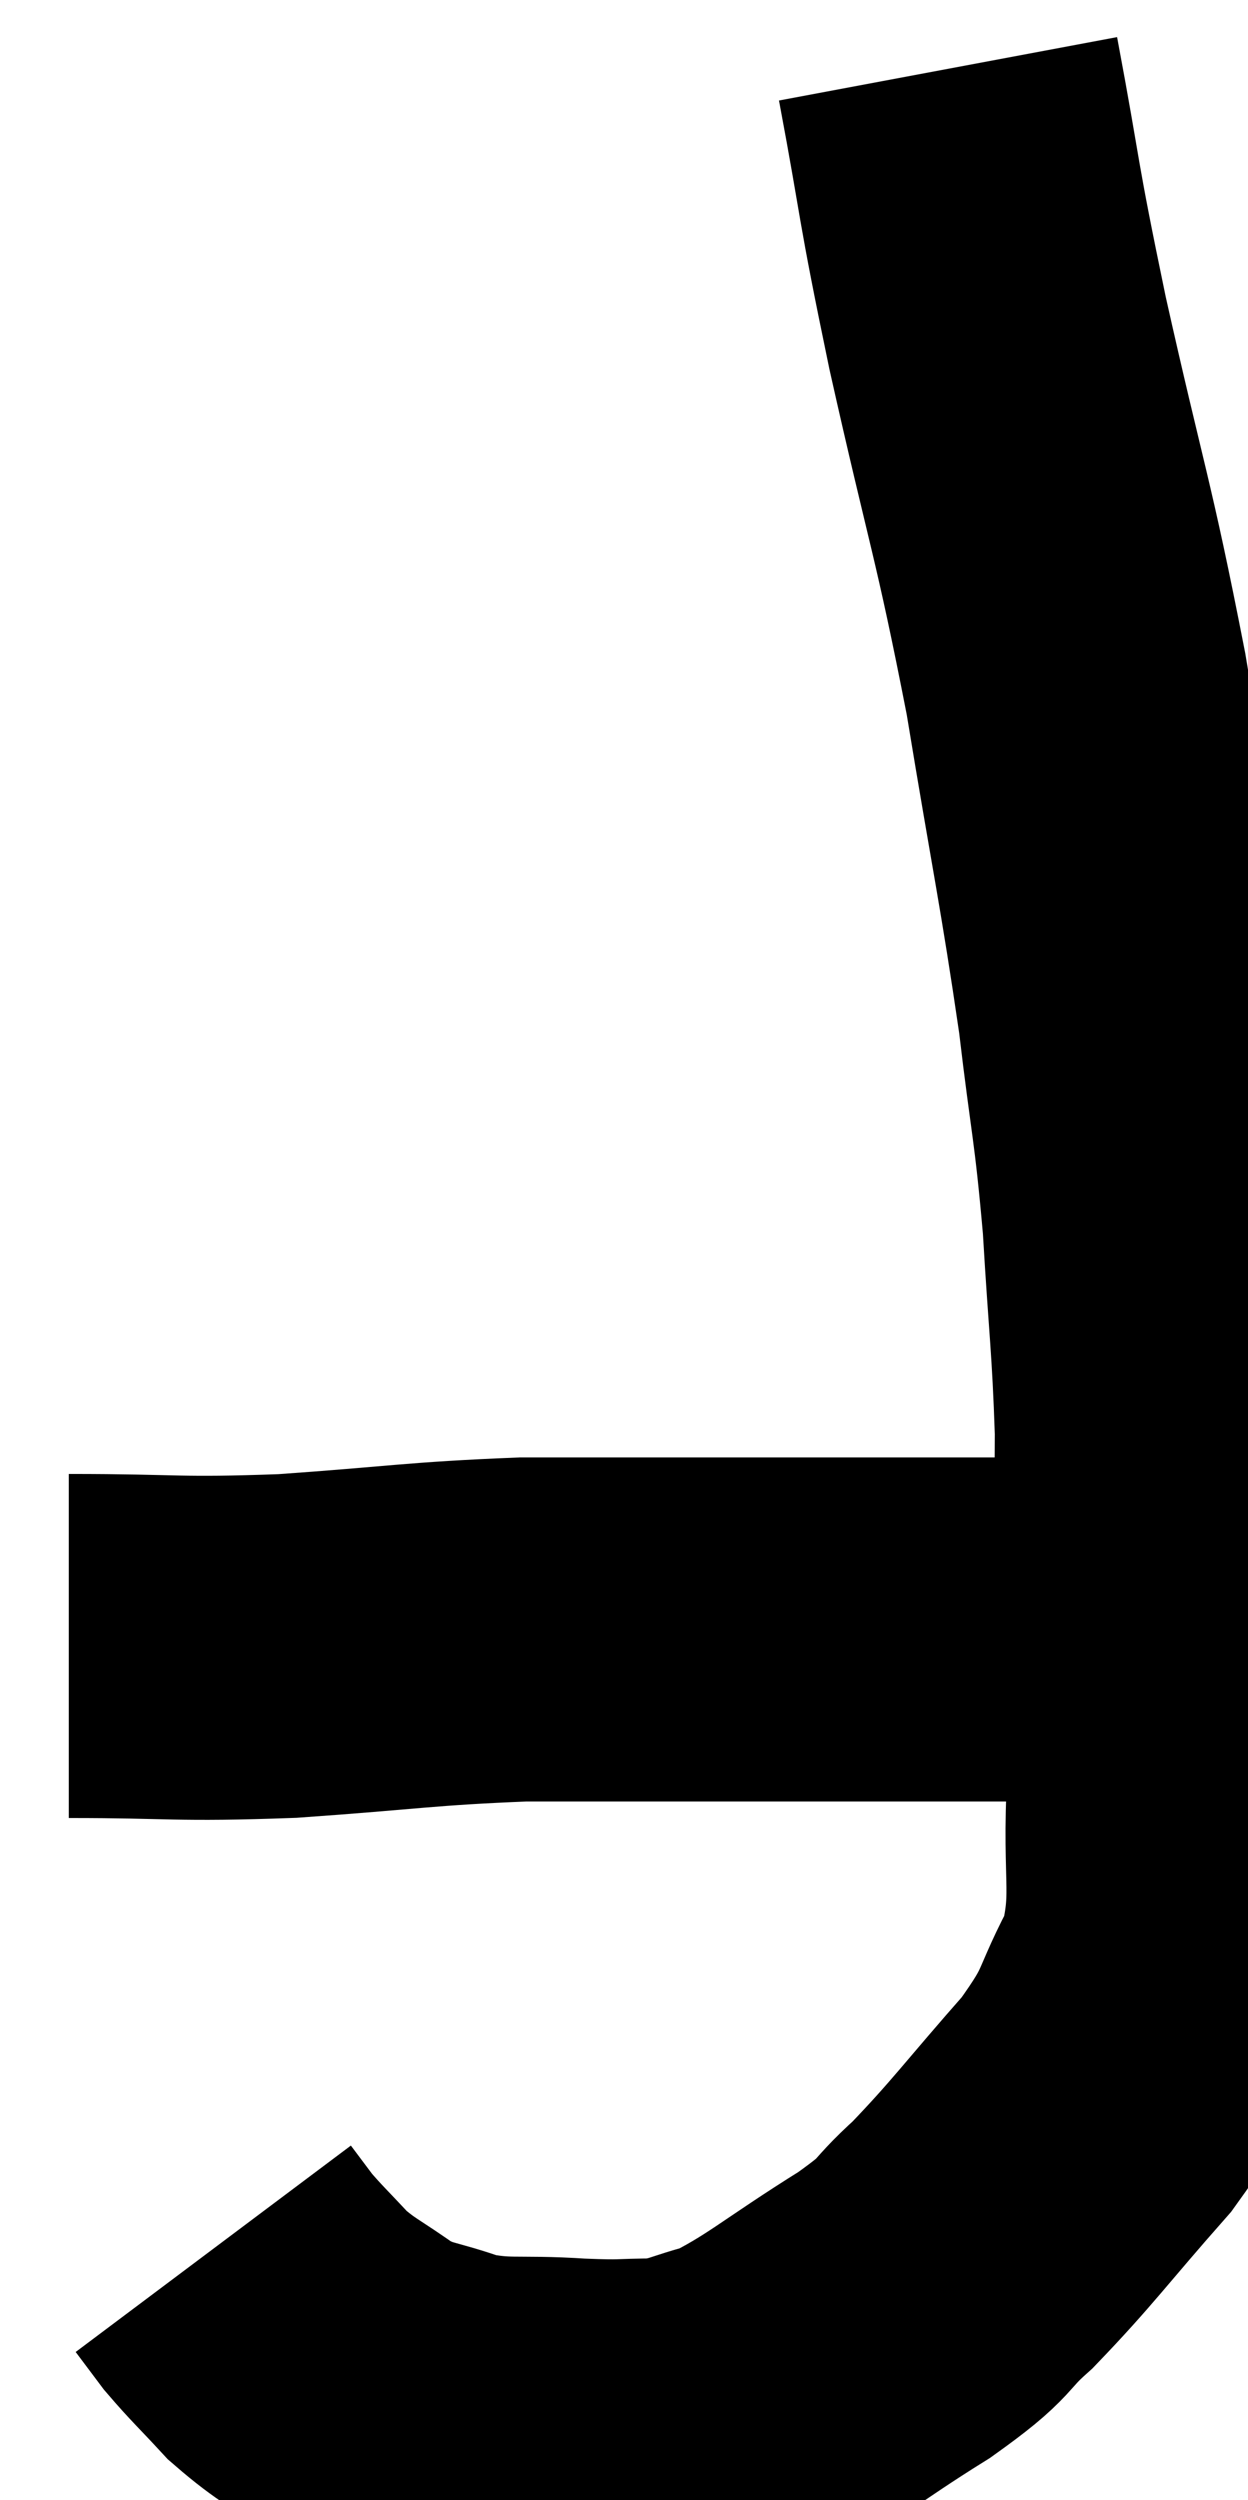 <svg xmlns="http://www.w3.org/2000/svg" viewBox="18.86 2.9 18.14 36.333" width="18.14" height="36.333"><path d="M 32.64 3.9 C 33 5.82, 32.895 5.505, 33.36 7.74 C 33.93 10.29, 34.02 10.38, 34.5 12.84 C 34.89 15.21, 34.995 15.63, 35.28 17.58 C 35.46 19.11, 35.505 19.11, 35.64 20.64 C 35.73 22.17, 35.775 22.365, 35.82 23.7 C 35.82 24.84, 35.775 24.705, 35.82 25.98 C 35.91 27.39, 36 27.39, 36 28.8 C 35.91 30.21, 36.12 30.45, 35.82 31.62 C 35.31 32.55, 35.505 32.505, 34.8 33.48 C 33.9 34.5, 33.735 34.755, 33 35.52 C 32.43 36.03, 32.7 35.94, 31.86 36.54 C 30.75 37.23, 30.495 37.5, 29.64 37.92 C 29.04 38.07, 29.04 38.145, 28.44 38.22 C 27.84 38.22, 27.99 38.25, 27.24 38.22 C 26.34 38.16, 26.22 38.25, 25.44 38.1 C 24.78 37.86, 24.72 37.935, 24.12 37.62 C 23.58 37.23, 23.49 37.23, 23.04 36.84 C 22.68 36.45, 22.59 36.375, 22.32 36.06 C 22.14 35.82, 22.05 35.7, 21.96 35.58 L 21.96 35.58" fill="none" stroke="black" stroke-width="5"></path><path d="M 19.86 26.82 C 21.45 26.82, 21.39 26.88, 23.04 26.82 C 24.75 26.7, 24.96 26.64, 26.46 26.58 C 27.75 26.58, 27.69 26.58, 29.04 26.58 C 30.45 26.58, 30.735 26.58, 31.86 26.58 C 32.7 26.58, 32.775 26.58, 33.54 26.58 C 34.23 26.58, 34.455 26.58, 34.92 26.58 C 35.16 26.58, 35.28 26.58, 35.4 26.58 L 35.4 26.58" fill="none" stroke="black" stroke-width="5"></path></svg>